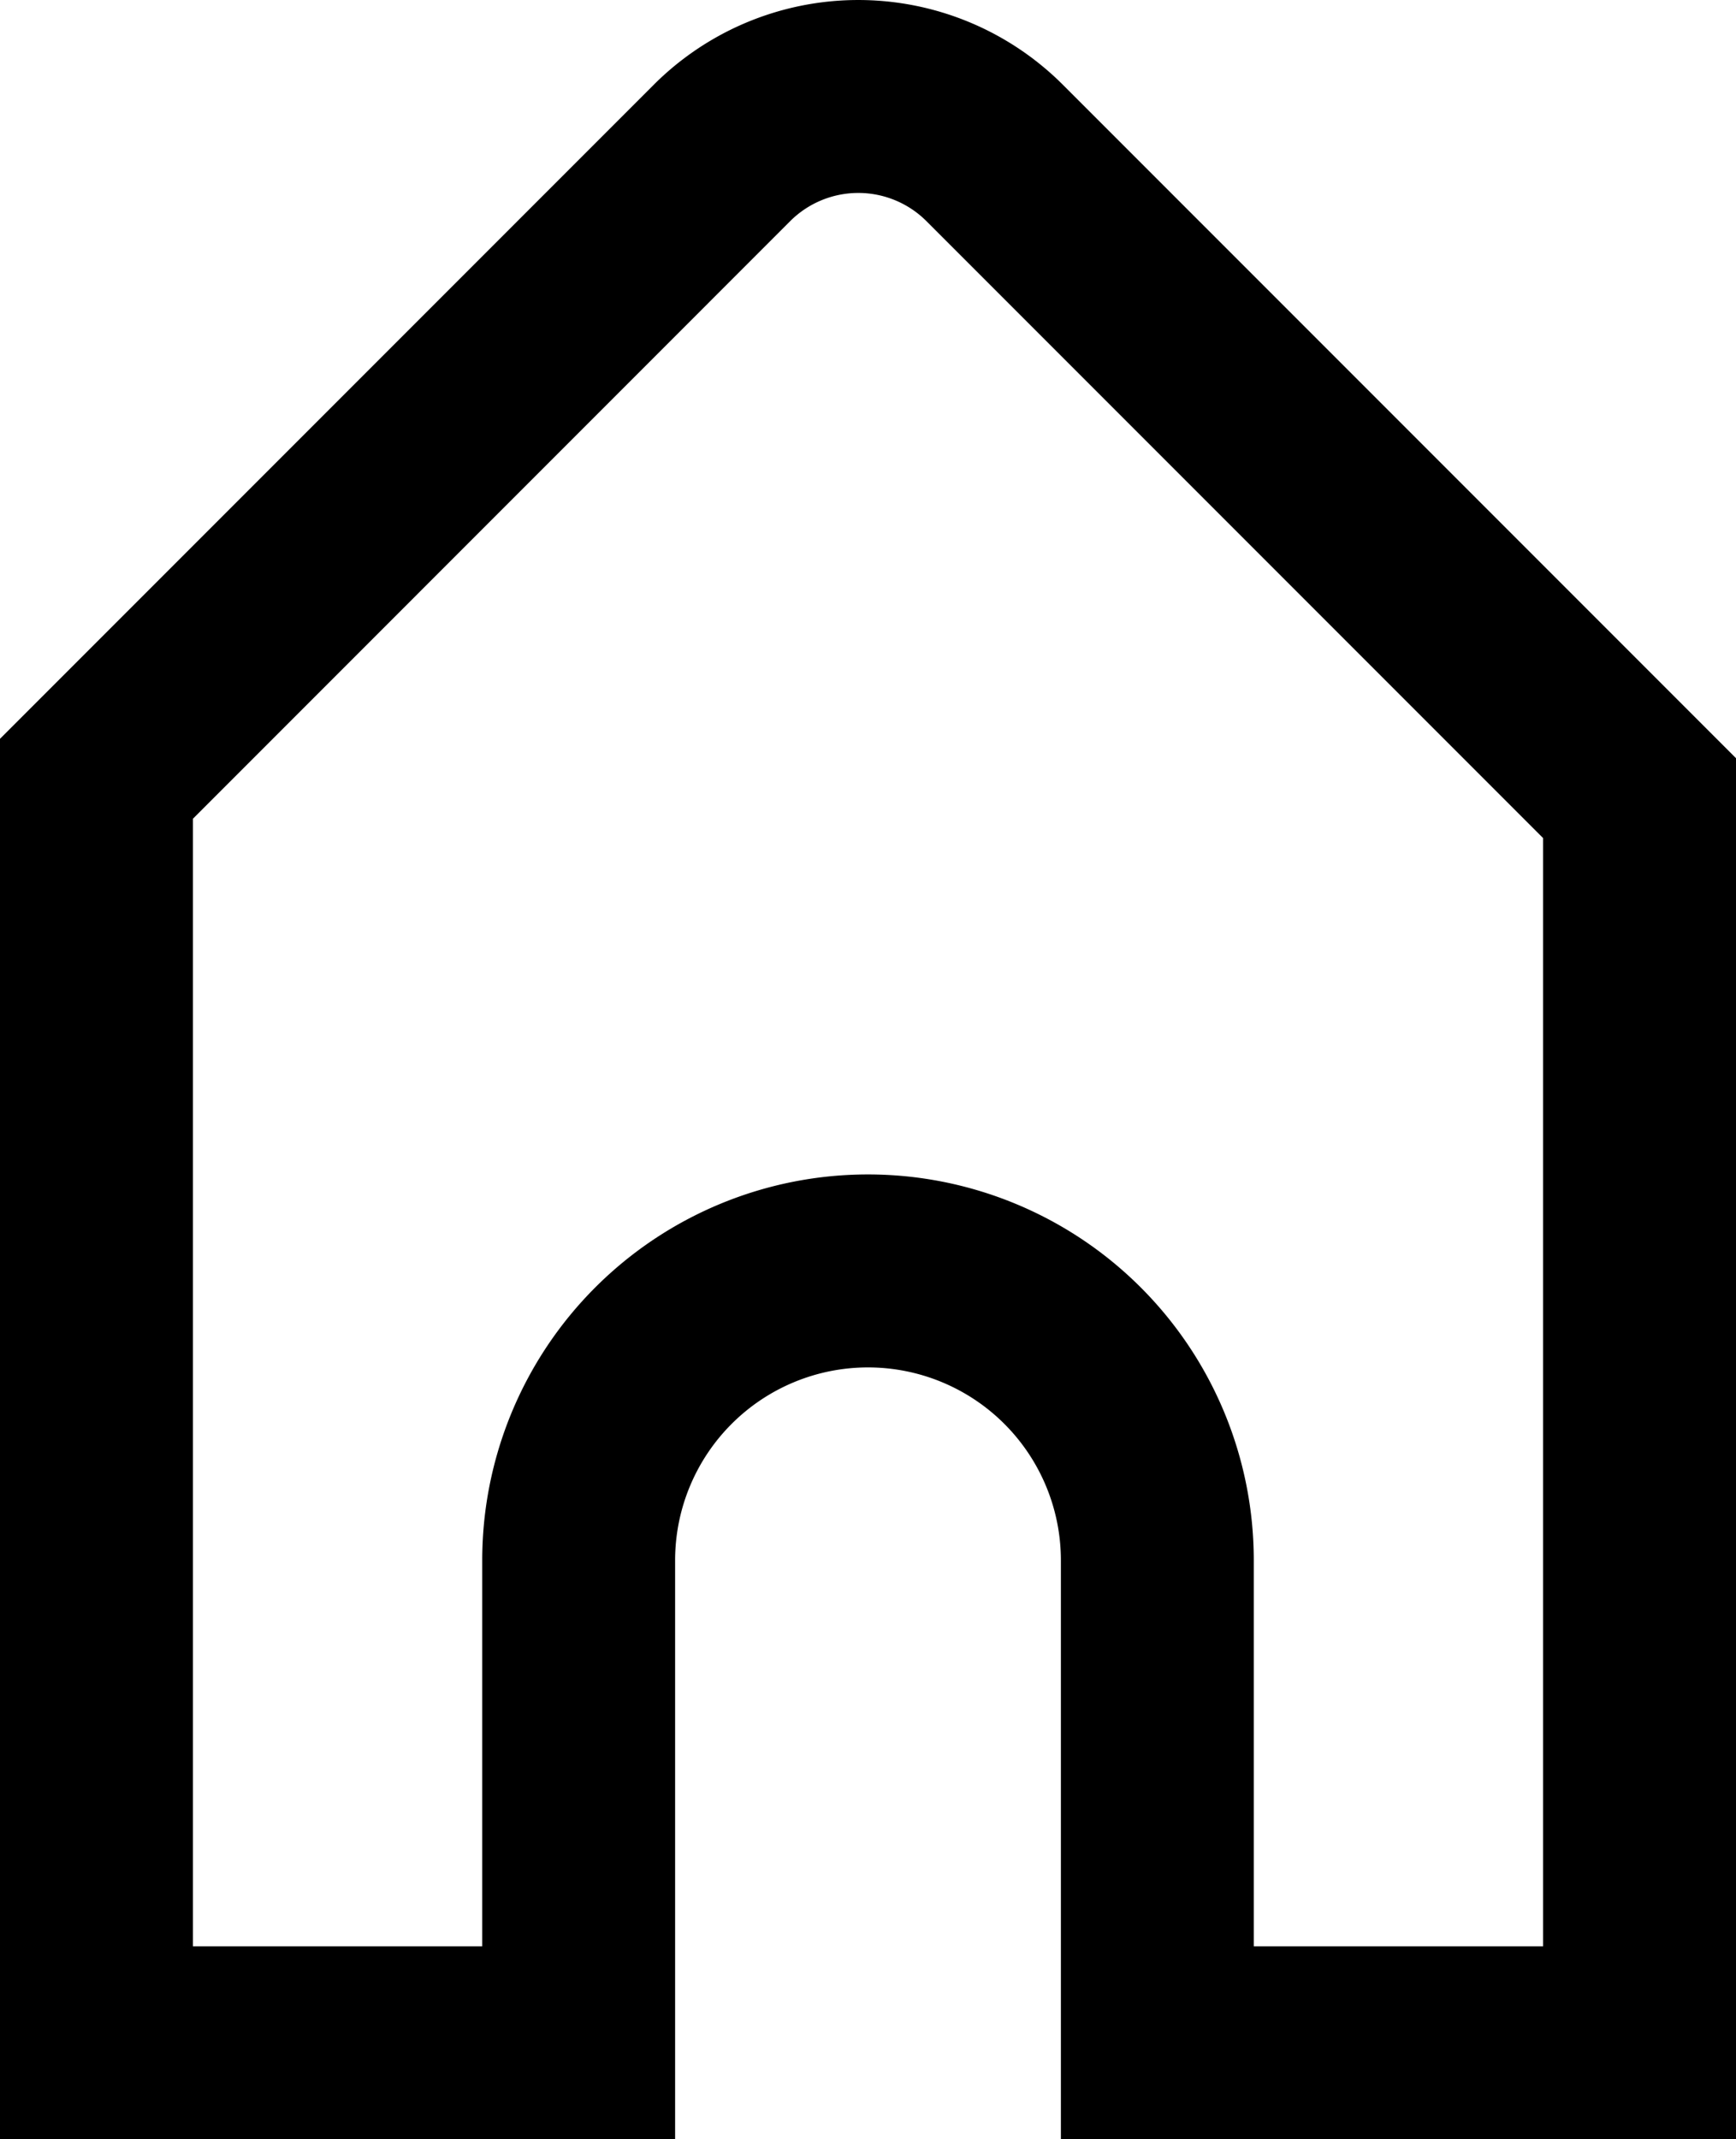 <svg xmlns="http://www.w3.org/2000/svg" viewBox="0 0 18 22.171"><path fill-rule="evenodd" d="M18 7.858 11.021.879a3 3 0 0 0-4.243 0L0 7.657v14.515h7v-6a2 2 0 1 1 4 0v6h7ZM8.192 2.293 2 8.486v11.686h3v-4a4 4 0 1 1 8 0v4h3V8.686L9.607 2.293a1 1 0 0 0-1.415 0Z"/></svg>